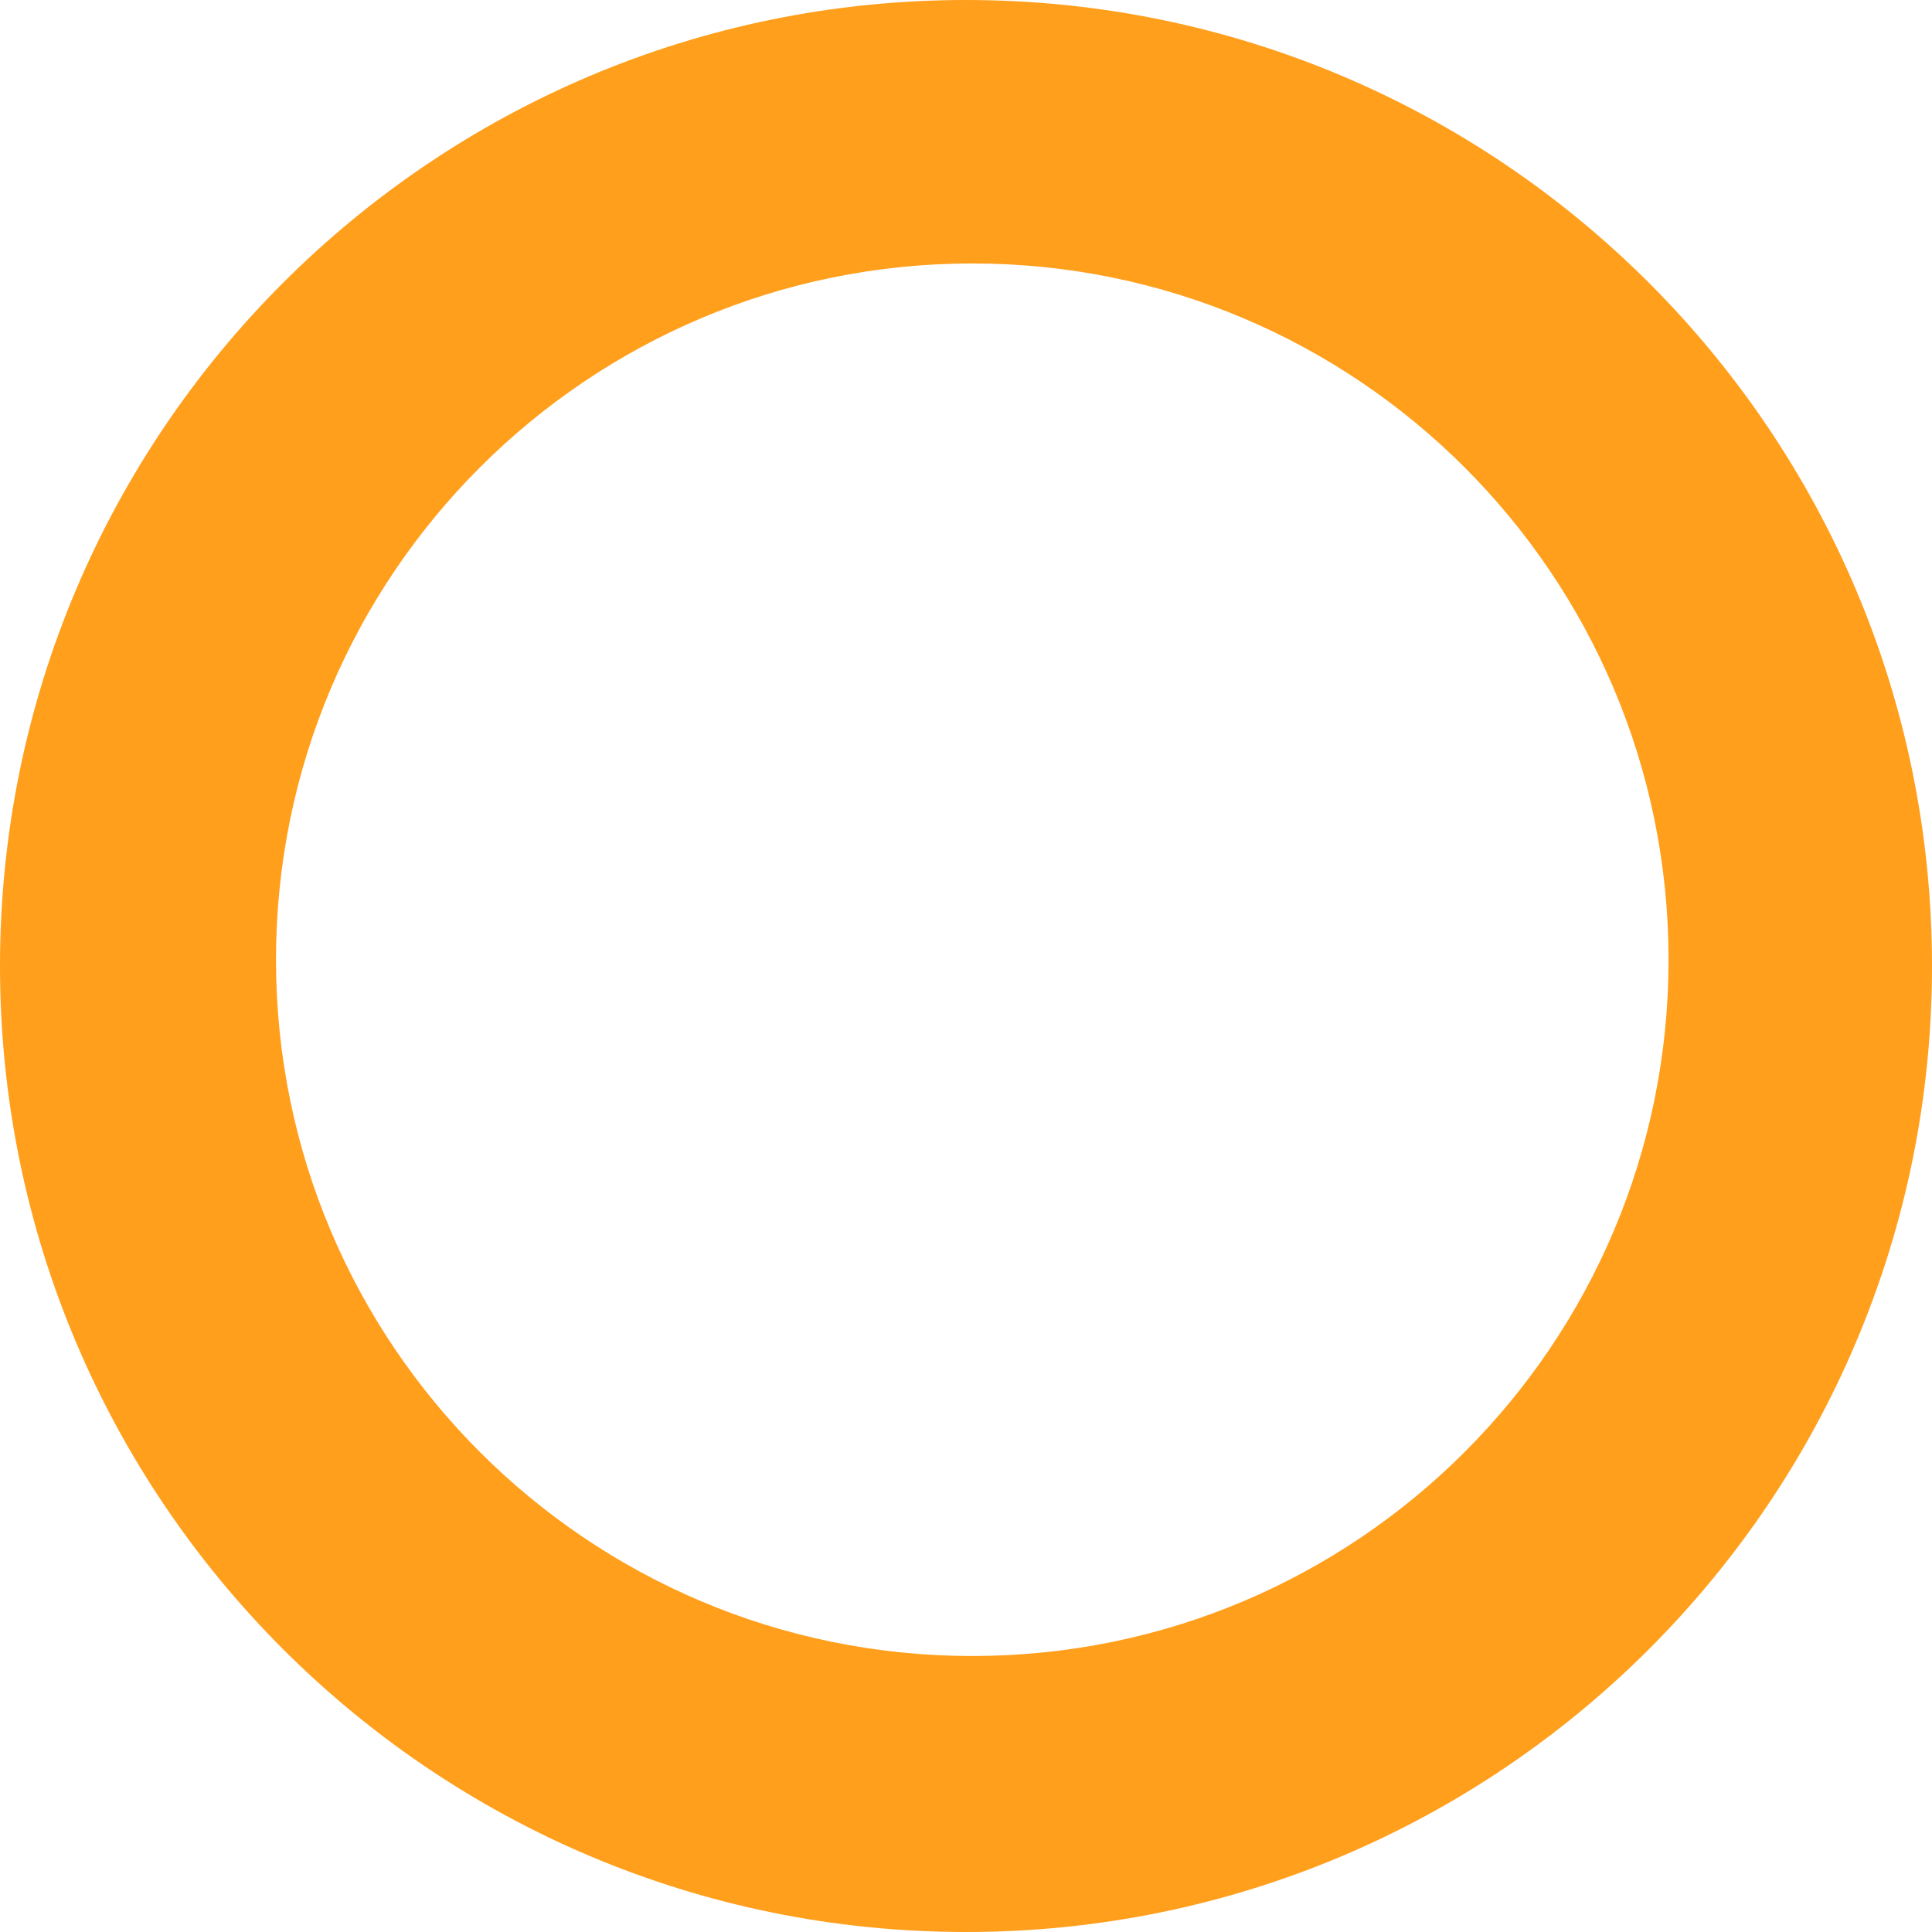 <?xml version="1.0" encoding="UTF-8"?>
<svg width="160px" height="160px" viewBox="0 0 160 160" version="1.1" xmlns="http://www.w3.org/2000/svg" xmlns:xlink="http://www.w3.org/1999/xlink">
    <title>Combined Shape</title>
    <g id="Page-1" stroke="none" stroke-width="1" fill="none" fill-rule="evenodd">
        <g id="Artboard" transform="translate(-176, 0)" fill="#FF9F1C">
            <path d="M256,0 C300.183,0 336,35.817 336,80 C336,124.183 300.183,160 256,160 C211.817,160 176,124.183 176,80 C176,35.817 211.817,0 256,0 Z M256.519,21.818 C224.673,21.818 198.857,47.634 198.857,79.481 C198.857,111.327 224.673,137.143 256.519,137.143 C288.366,137.143 314.182,111.327 314.182,79.481 C314.182,47.634 288.366,21.818 256.519,21.818 Z" id="Combined-Shape"></path>
        </g>
    </g>
</svg>